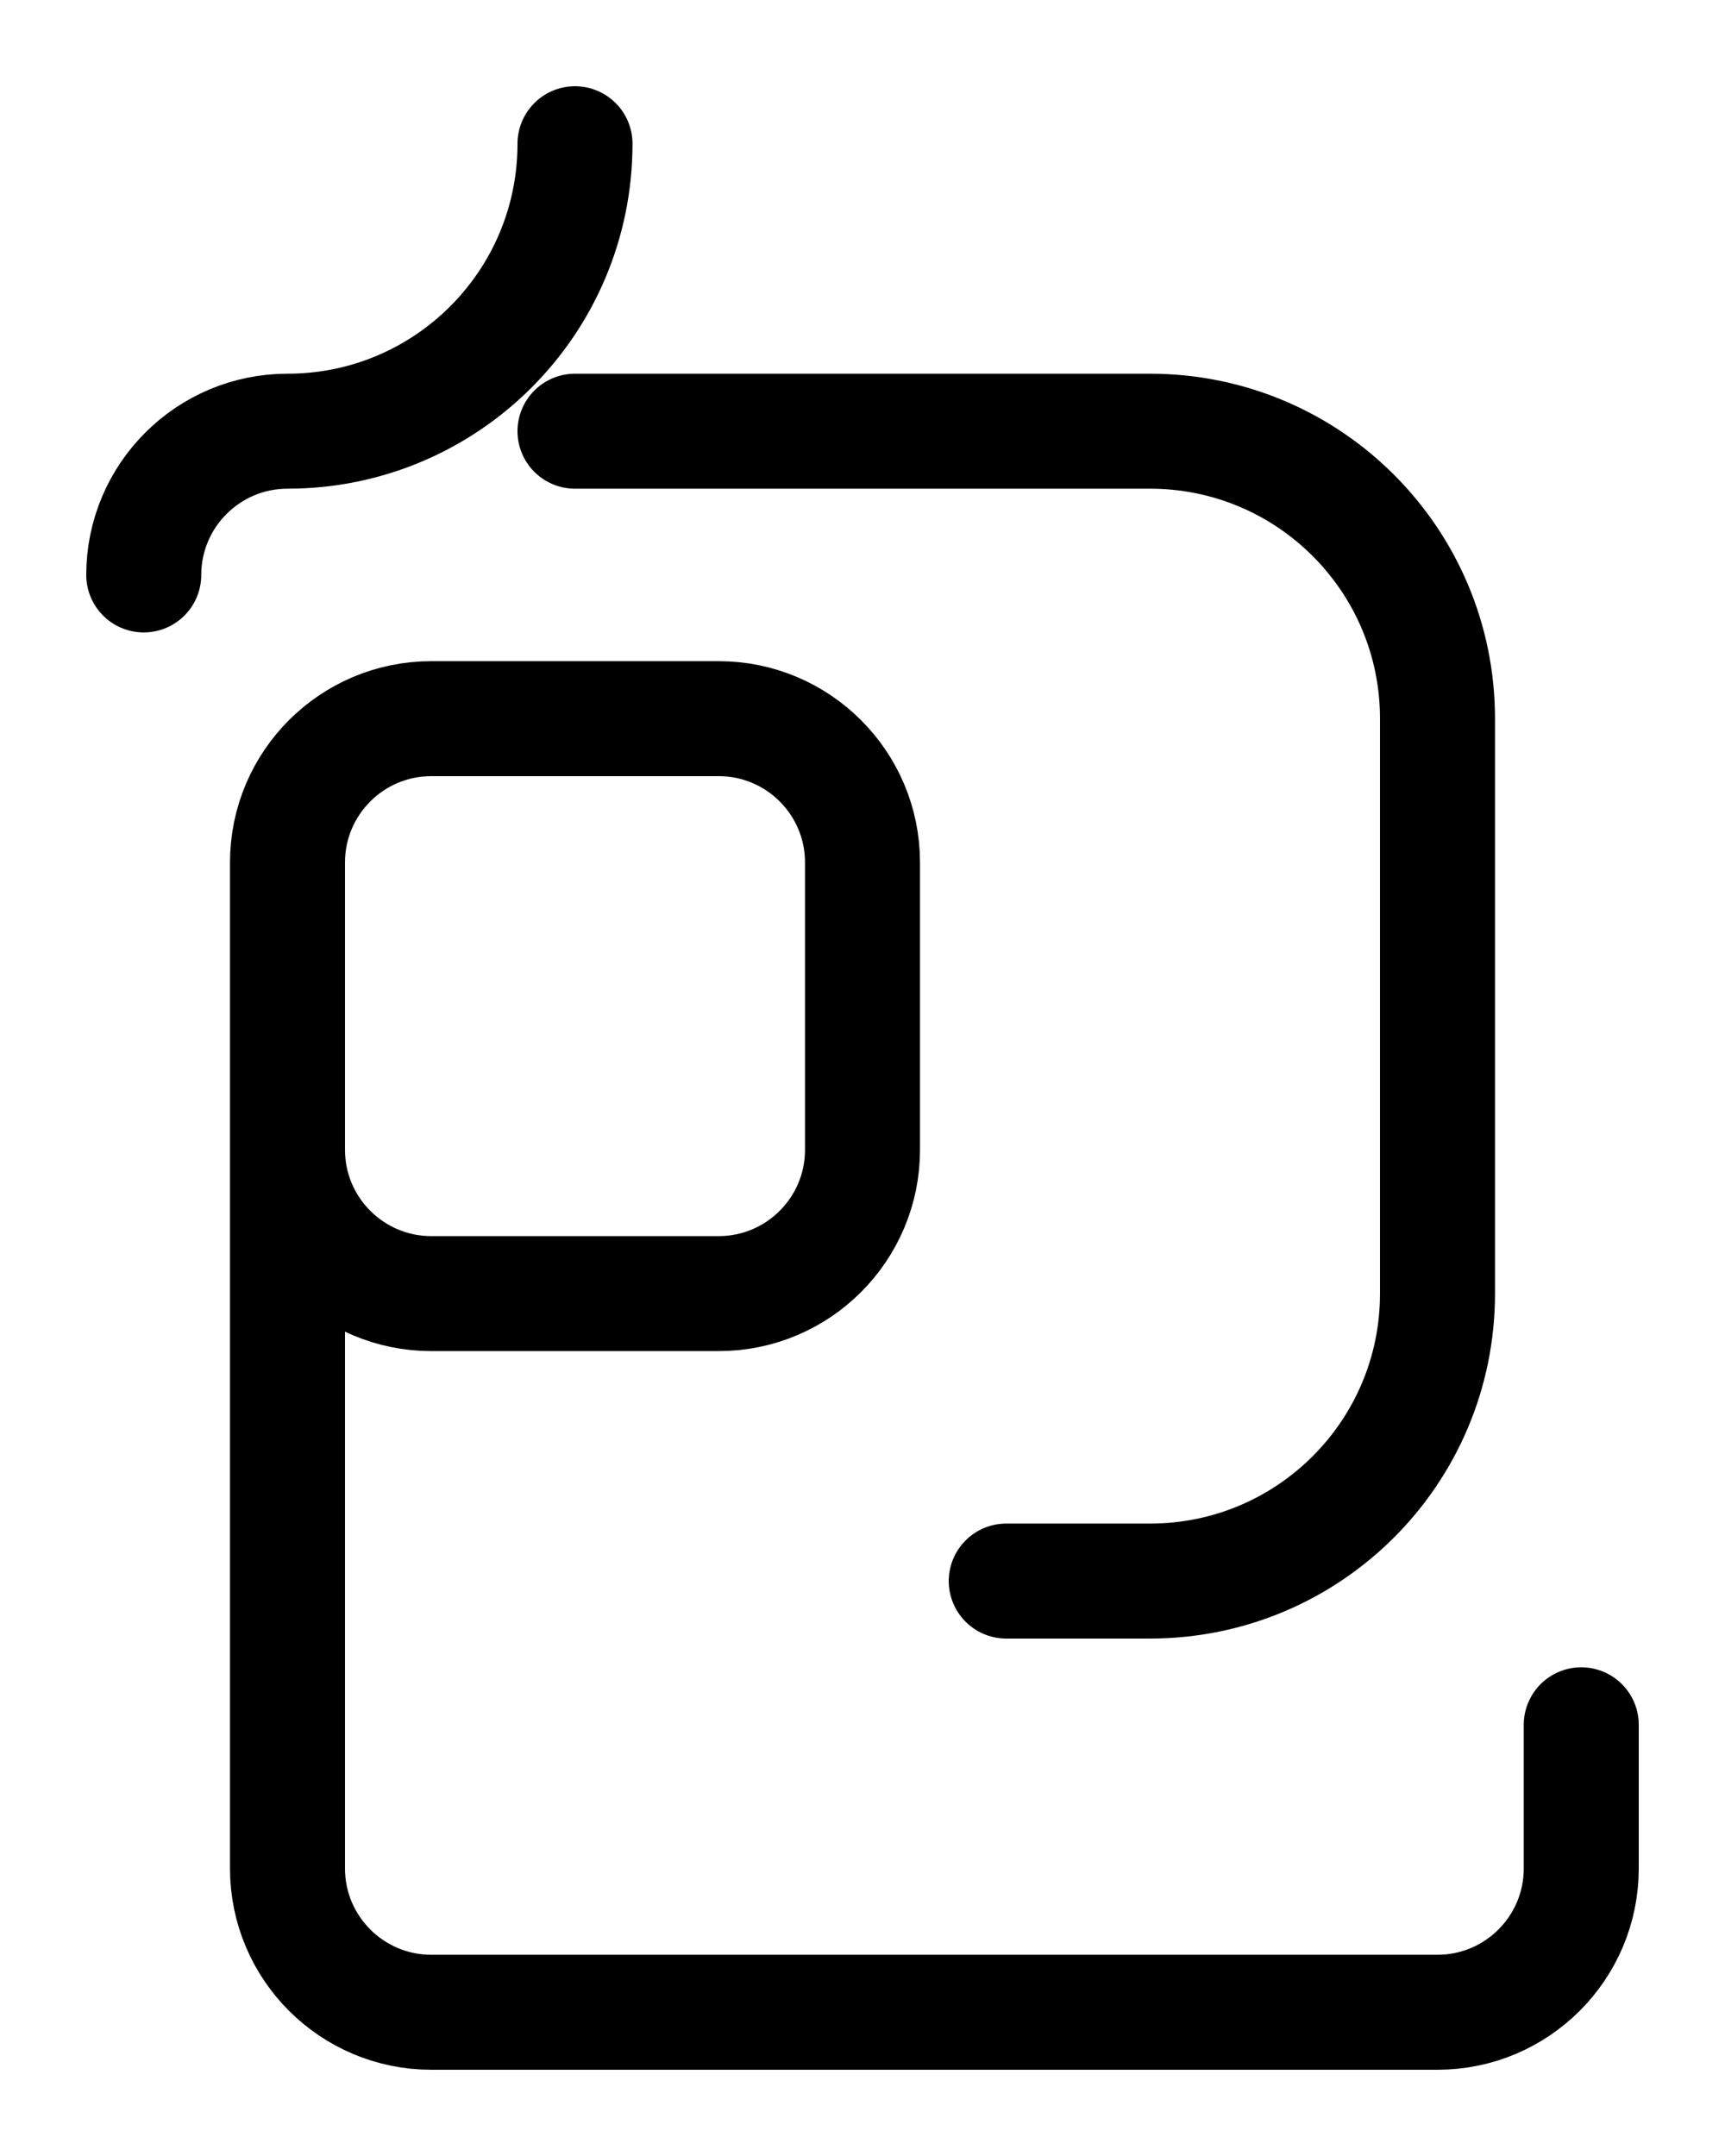<?xml version="1.0" encoding="utf-8"?>
<!-- Generator: Adobe Illustrator 26.0.0, SVG Export Plug-In . SVG Version: 6.00 Build 0)  -->
<svg version="1.1" id="图层_1" xmlns="http://www.w3.org/2000/svg" xmlns:xlink="http://www.w3.org/1999/xlink" x="0px" y="0px"
	 viewBox="0 0 720 900" style="enable-background:new 0 0 720 900;" xml:space="preserve">
<style type="text/css">
	.st0{fill:none;stroke:#000000;stroke-width:48;stroke-linecap:round;stroke-linejoin:round;stroke-miterlimit:10;}
</style>
<path class="st0" d="M240,60c0,66.3-53.7,120-120,120c-33.1,0-60,26.9-60,60"/>
<path class="st0" d="M240,180h240c66.3,0,120,53.7,120,120v240c0,66.3-53.7,120-120,120h-60"/>
<path class="st0" d="M120,480c0,33.1,26.9,60,60,60h120c33.1,0,60-26.9,60-60V360c0-33.1-26.9-60-60-60H180c-33.1,0-60,26.9-60,60
	v420c0,33.1,26.9,60,60,60h420c33.1,0,60-26.9,60-60v-60"/>
</svg>
